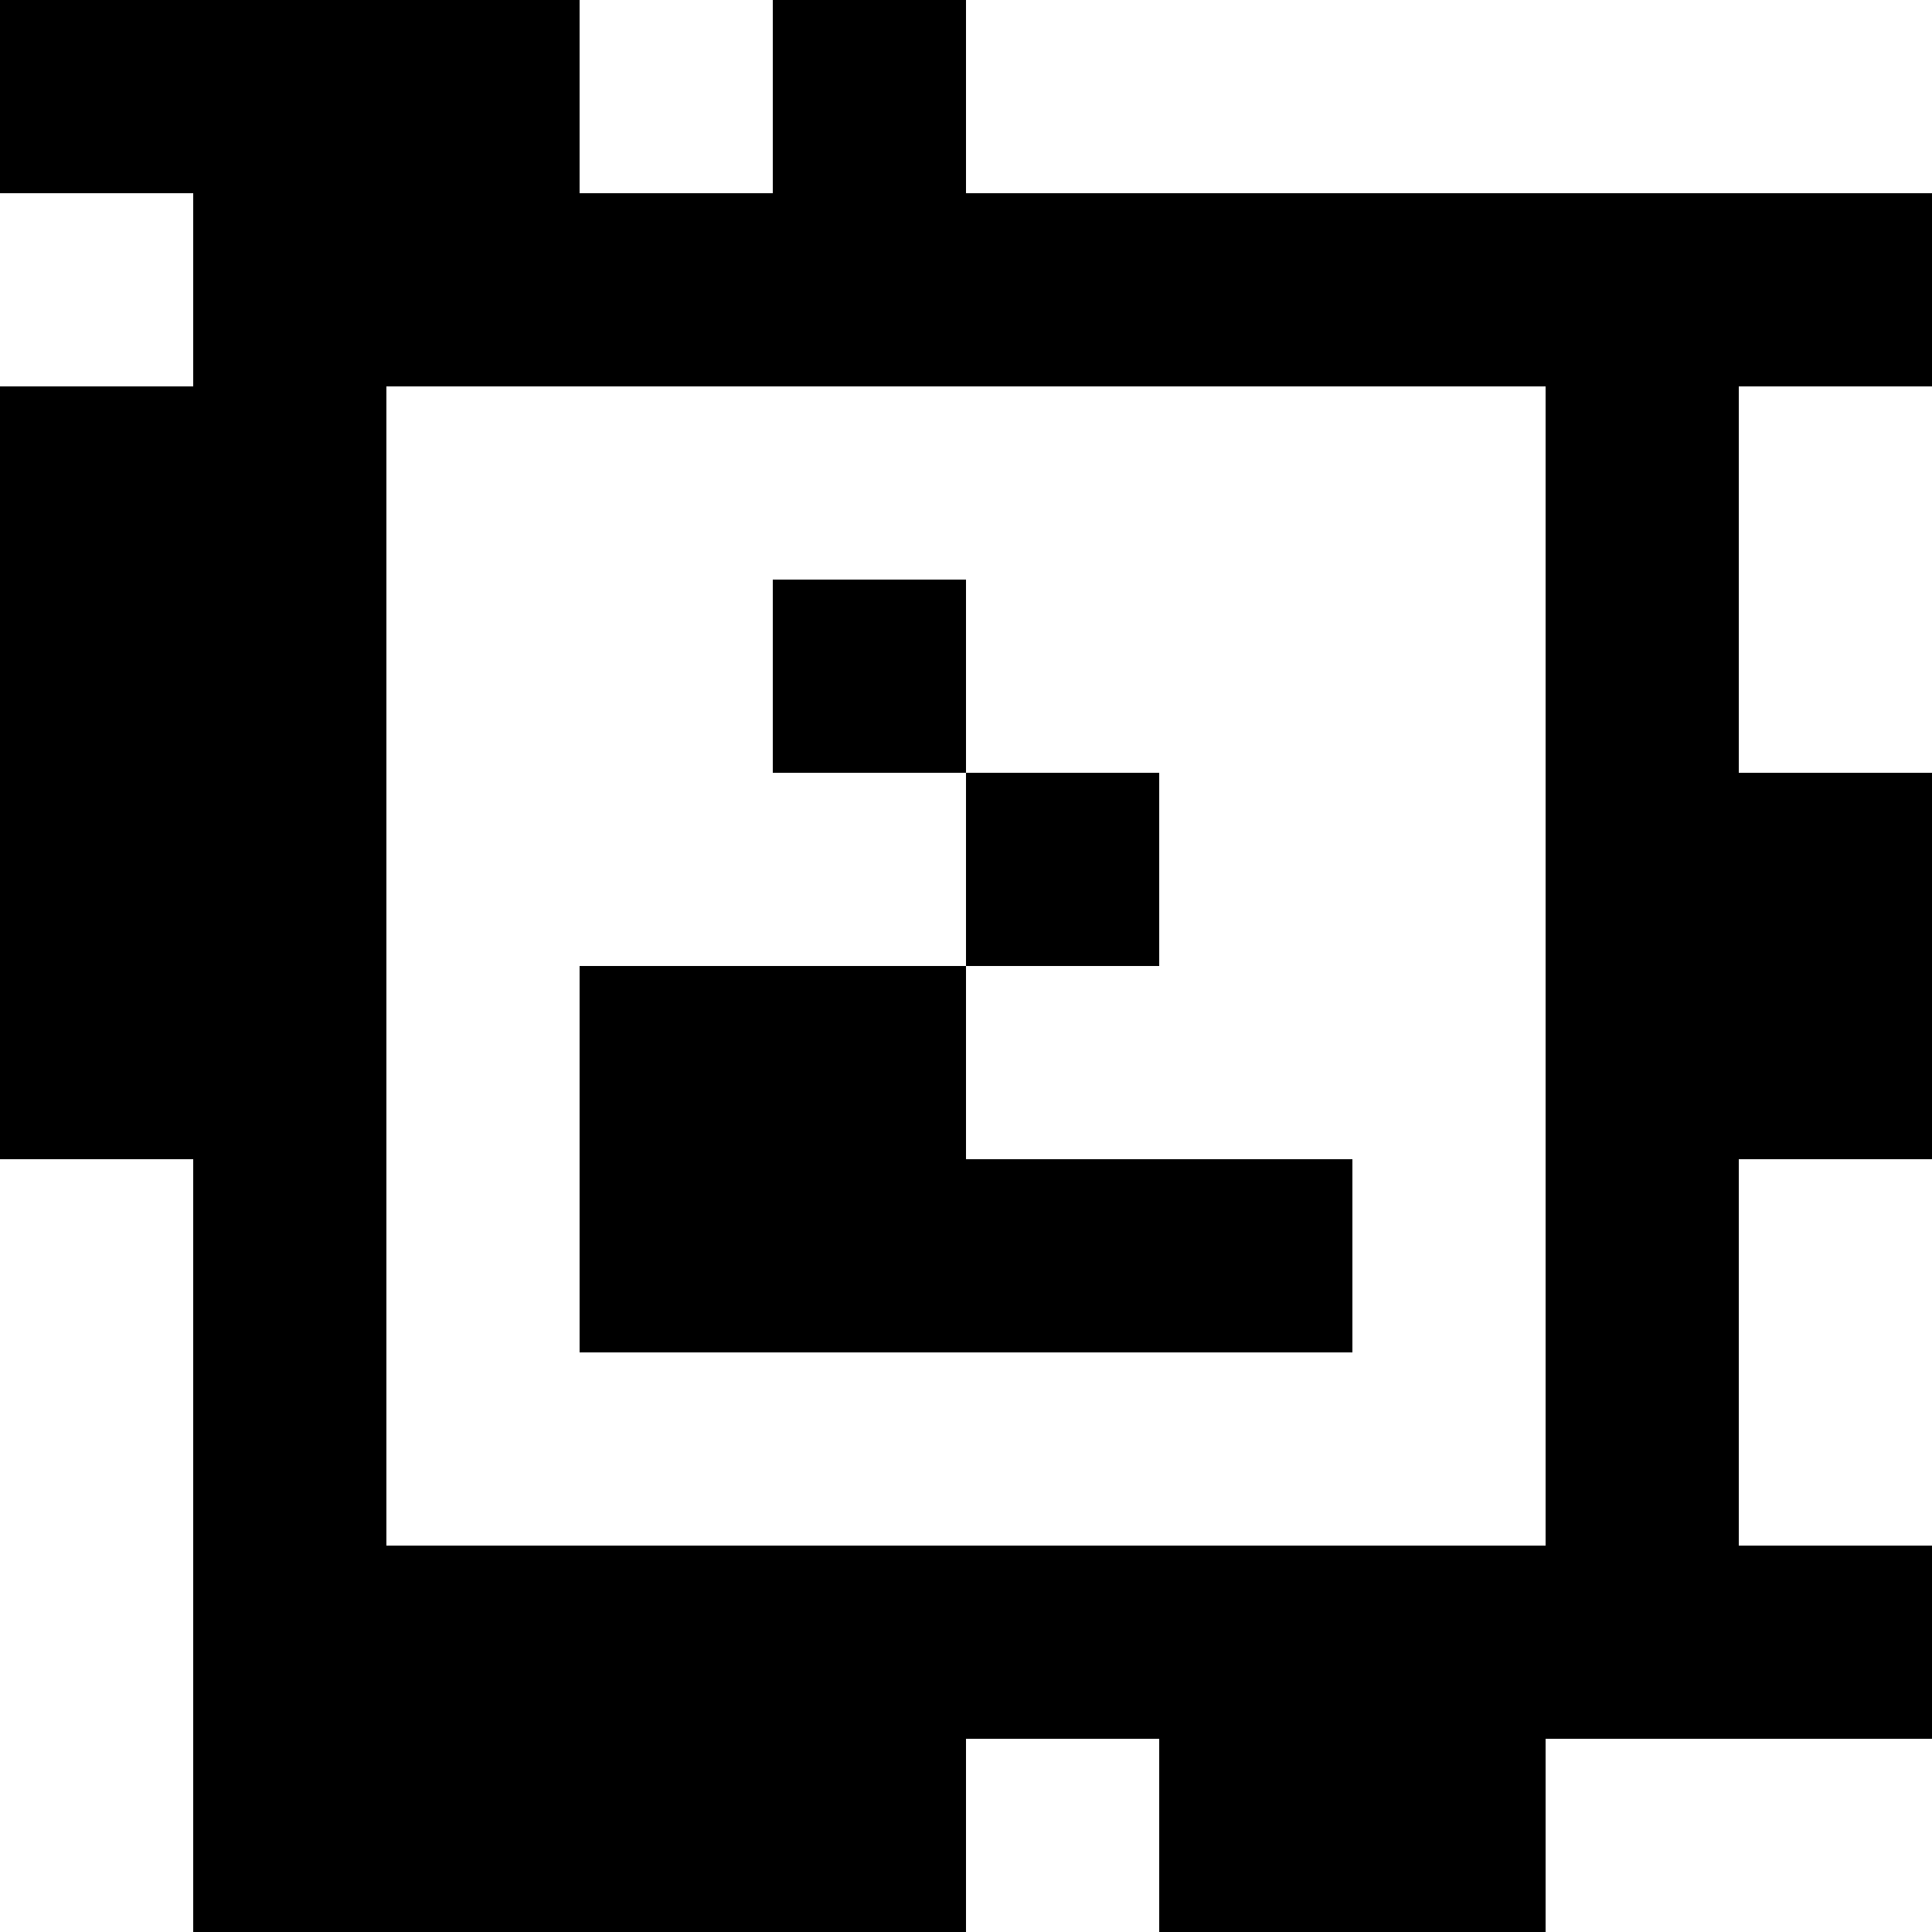 <?xml version="1.0" standalone="yes"?>
<svg xmlns="http://www.w3.org/2000/svg" width="100" height="100">
<rect width="100%" height="100%" fill="#808080" stroke="none"/>
<path style="fill:#000000; stroke:none;" d="M0 0L0 10L10 10L10 20L0 20L0 60L10 60L10 100L50 100L50 90L60 90L60 100L80 100L80 90L100 90L100 80L90 80L90 60L100 60L100 40L90 40L90 20L100 20L100 10L50 10L50 0L40 0L40 10L30 10L30 0L0 0z"/>
<path style="fill:#ffffff; stroke:none;" d="M30 0L30 10L40 10L40 0L30 0M50 0L50 10L100 10L100 0L50 0M0 10L0 20L10 20L10 10L0 10M20 20L20 80L80 80L80 20L20 20M90 20L90 40L100 40L100 20L90 20z"/>
<path style="fill:#000000; stroke:none;" d="M40 30L40 40L50 40L50 50L30 50L30 70L70 70L70 60L50 60L50 50L60 50L60 40L50 40L50 30L40 30z"/>
<path style="fill:#ffffff; stroke:none;" d="M0 60L0 100L10 100L10 60L0 60M90 60L90 80L100 80L100 60L90 60M50 90L50 100L60 100L60 90L50 90M80 90L80 100L100 100L100 90L80 90z"/>
</svg>
